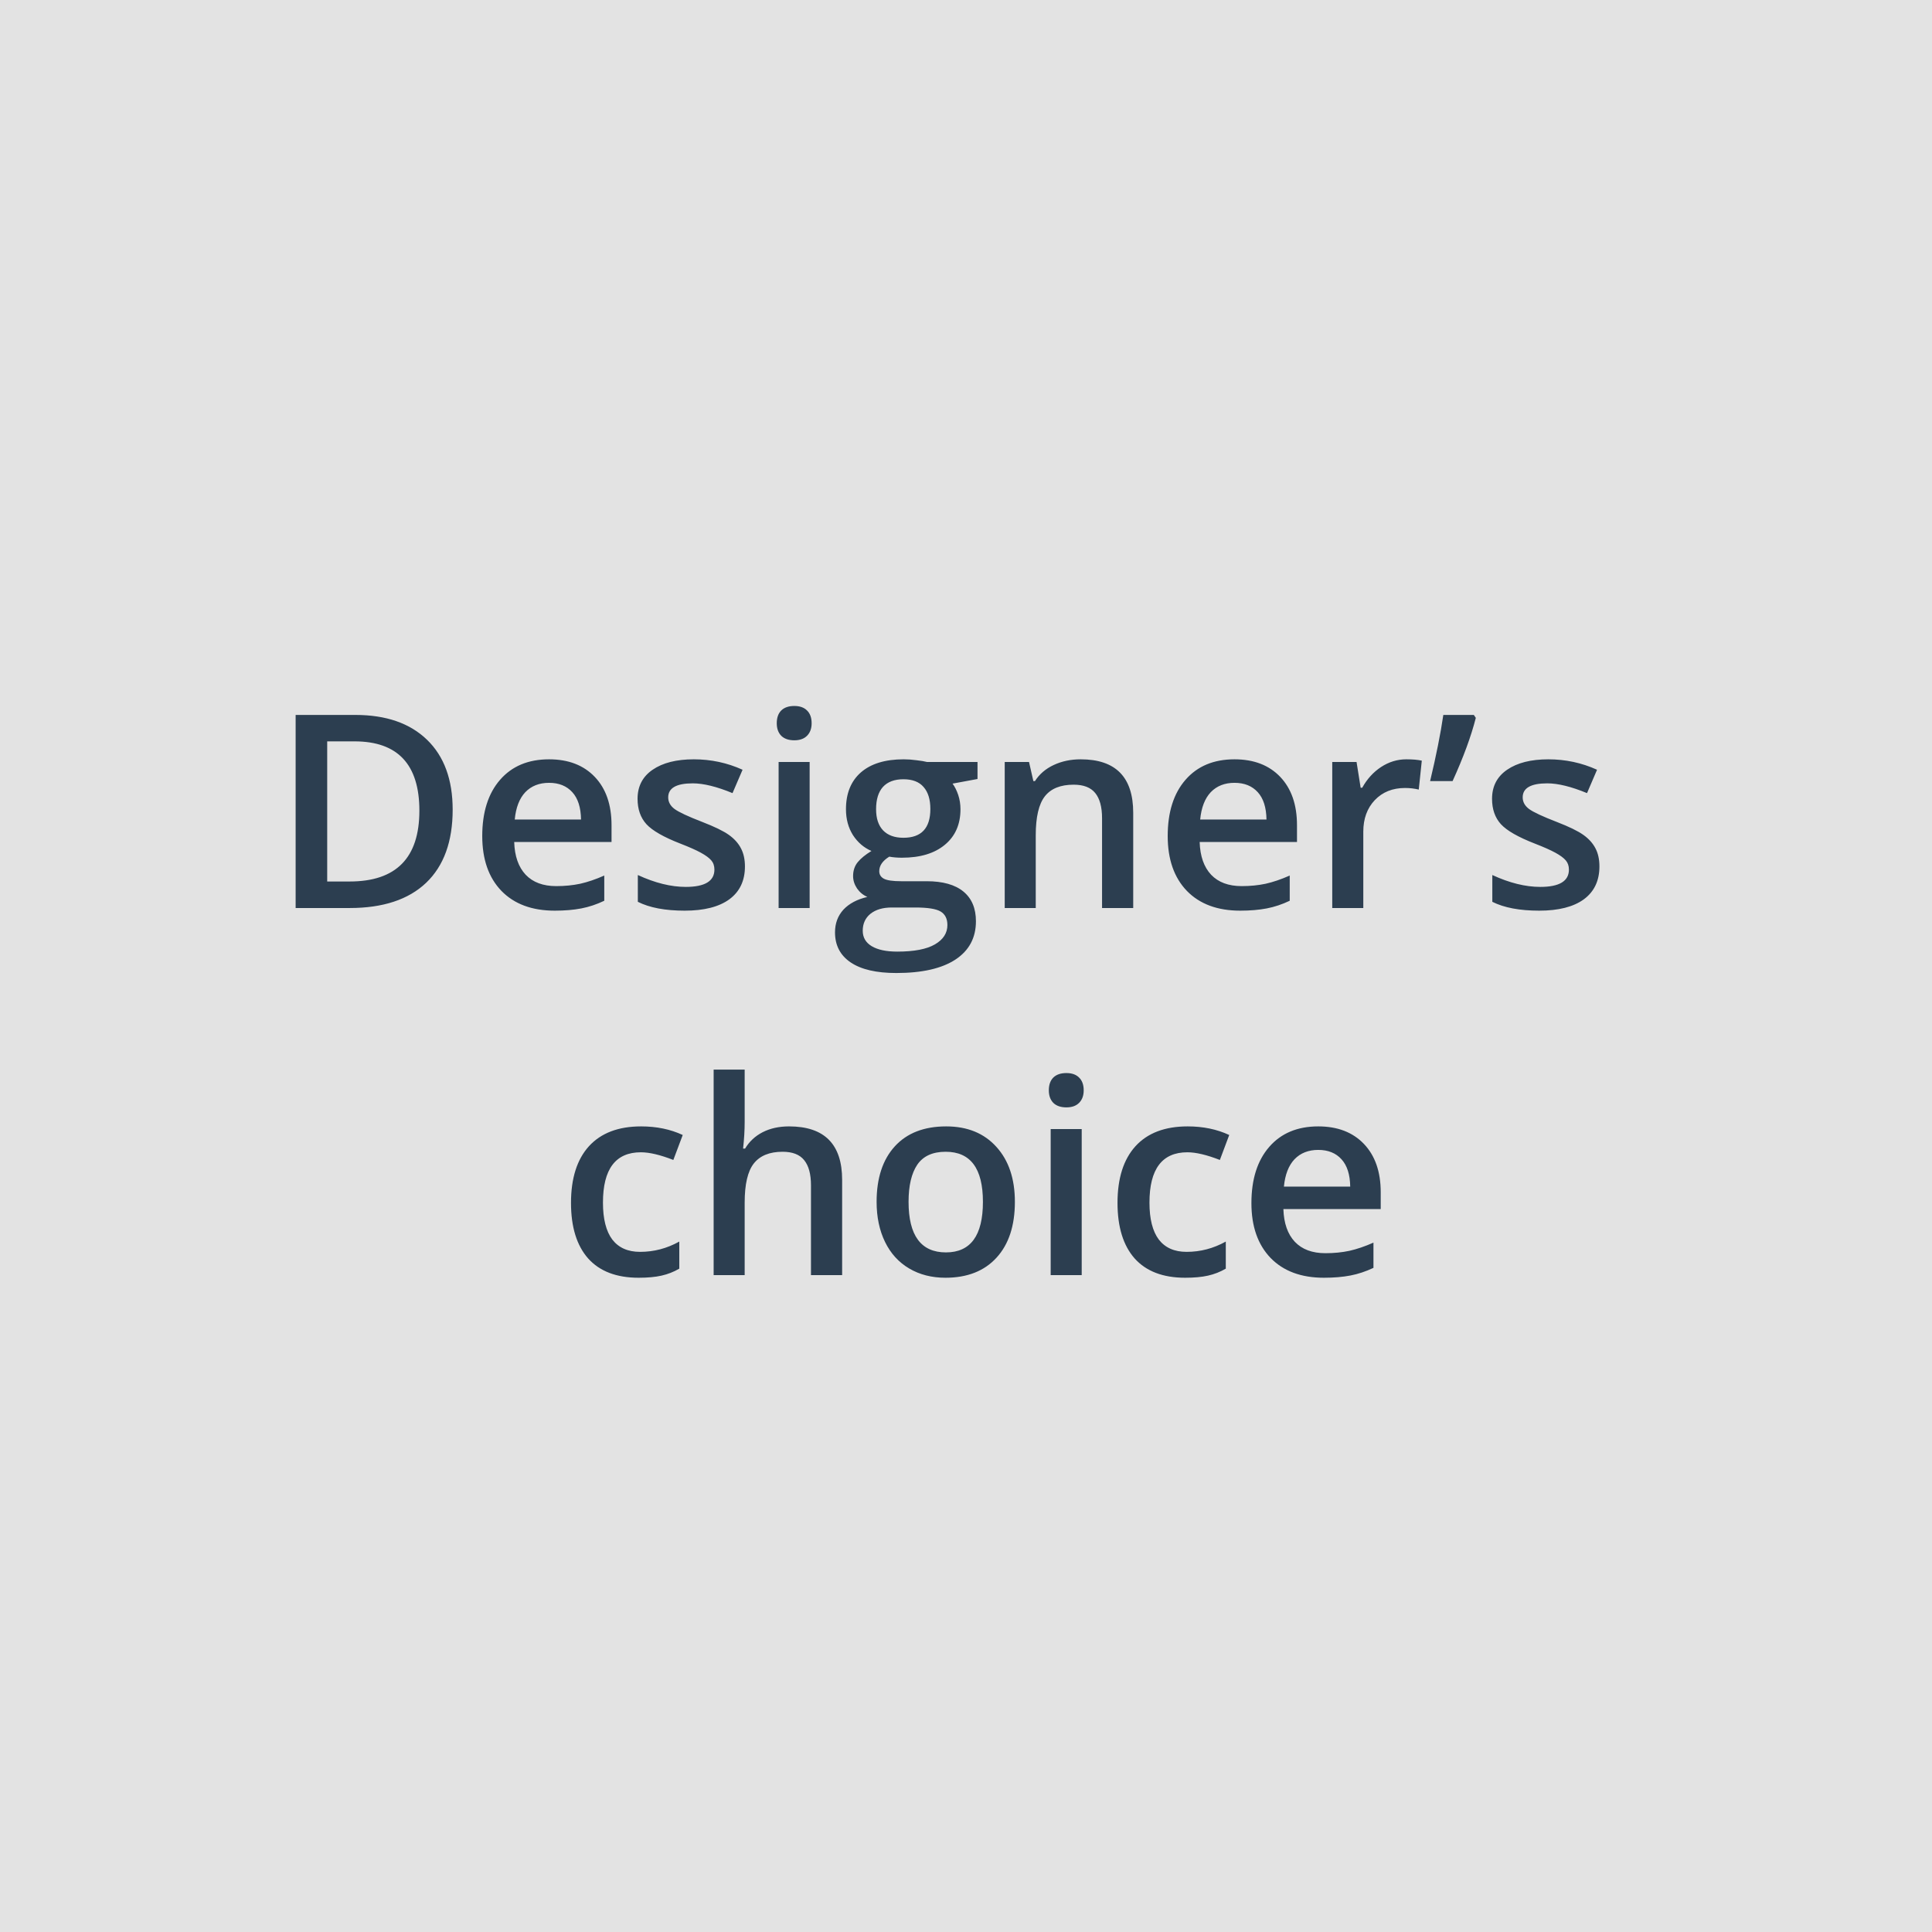 <svg width="100" height="100" viewBox="0 0 100 100" fill="none" xmlns="http://www.w3.org/2000/svg">
<rect y="-0" width="100" height="100" fill="#E3E3E3"/>
<path d="M23.43 41.907C23.43 43.556 22.972 44.819 22.056 45.694C21.14 46.564 19.82 46.999 18.098 46.999H15.302V37.005H18.392C19.982 37.005 21.219 37.434 22.104 38.291C22.988 39.147 23.43 40.353 23.43 41.907ZM21.707 41.961C21.707 39.569 20.588 38.373 18.351 38.373H16.936V45.626H18.098C20.504 45.626 21.707 44.404 21.707 41.961ZM28.714 47.136C27.538 47.136 26.617 46.794 25.952 46.111C25.291 45.423 24.961 44.477 24.961 43.274C24.961 42.039 25.269 41.068 25.884 40.362C26.499 39.655 27.344 39.302 28.42 39.302C29.418 39.302 30.206 39.605 30.785 40.211C31.364 40.818 31.653 41.651 31.653 42.713V43.581H26.615C26.638 44.315 26.836 44.88 27.21 45.277C27.584 45.669 28.11 45.865 28.789 45.865C29.236 45.865 29.65 45.824 30.033 45.742C30.421 45.655 30.835 45.514 31.277 45.318V46.623C30.885 46.81 30.489 46.943 30.088 47.02C29.687 47.097 29.229 47.136 28.714 47.136ZM28.42 40.519C27.91 40.519 27.499 40.681 27.189 41.004C26.884 41.328 26.702 41.8 26.643 42.419H30.074C30.065 41.795 29.915 41.323 29.623 41.004C29.331 40.681 28.93 40.519 28.42 40.519ZM38.558 44.846C38.558 45.584 38.289 46.152 37.751 46.548C37.213 46.94 36.443 47.136 35.44 47.136C34.433 47.136 33.624 46.984 33.014 46.678V45.291C33.902 45.701 34.73 45.906 35.495 45.906C36.484 45.906 36.978 45.607 36.978 45.01C36.978 44.819 36.924 44.659 36.815 44.532C36.705 44.404 36.525 44.272 36.274 44.135C36.024 43.998 35.675 43.844 35.228 43.67C34.358 43.333 33.768 42.996 33.458 42.659C33.153 42.322 33 41.884 33 41.346C33 40.699 33.26 40.198 33.779 39.842C34.303 39.482 35.014 39.302 35.912 39.302C36.801 39.302 37.642 39.482 38.435 39.842L37.915 41.052C37.099 40.715 36.413 40.546 35.857 40.546C35.01 40.546 34.586 40.788 34.586 41.271C34.586 41.508 34.695 41.709 34.914 41.873C35.137 42.037 35.62 42.262 36.363 42.549C36.988 42.791 37.441 43.012 37.724 43.212C38.006 43.413 38.216 43.645 38.352 43.91C38.489 44.169 38.558 44.482 38.558 44.846ZM41.907 46.999H40.301V39.439H41.907V46.999ZM40.205 37.436C40.205 37.149 40.283 36.928 40.438 36.773C40.597 36.618 40.823 36.541 41.114 36.541C41.397 36.541 41.616 36.618 41.77 36.773C41.93 36.928 42.01 37.149 42.01 37.436C42.01 37.709 41.93 37.926 41.77 38.085C41.616 38.24 41.397 38.318 41.114 38.318C40.823 38.318 40.597 38.24 40.438 38.085C40.283 37.926 40.205 37.709 40.205 37.436ZM50.596 39.439V40.321L49.304 40.56C49.422 40.72 49.52 40.916 49.598 41.148C49.675 41.38 49.714 41.627 49.714 41.886C49.714 42.666 49.445 43.279 48.907 43.725C48.37 44.172 47.629 44.395 46.685 44.395C46.444 44.395 46.225 44.377 46.029 44.34C45.683 44.554 45.51 44.805 45.51 45.092C45.51 45.266 45.59 45.395 45.749 45.482C45.913 45.569 46.212 45.612 46.645 45.612H47.964C48.798 45.612 49.431 45.79 49.864 46.145C50.297 46.501 50.514 47.013 50.514 47.683C50.514 48.54 50.16 49.201 49.454 49.666C48.748 50.13 47.727 50.363 46.392 50.363C45.362 50.363 44.575 50.181 44.033 49.816C43.491 49.451 43.22 48.932 43.22 48.257C43.22 47.792 43.366 47.401 43.657 47.081C43.953 46.767 44.366 46.548 44.895 46.425C44.68 46.334 44.503 46.188 44.361 45.988C44.225 45.783 44.156 45.569 44.156 45.345C44.156 45.063 44.236 44.823 44.395 44.627C44.555 44.431 44.792 44.238 45.106 44.046C44.715 43.878 44.395 43.604 44.149 43.226C43.908 42.843 43.787 42.397 43.787 41.886C43.787 41.066 44.045 40.43 44.56 39.979C45.079 39.528 45.817 39.302 46.774 39.302C46.989 39.302 47.212 39.318 47.444 39.35C47.681 39.377 47.859 39.407 47.977 39.439H50.596ZM44.655 48.175C44.655 48.522 44.81 48.788 45.12 48.975C45.435 49.162 45.874 49.255 46.44 49.255C47.315 49.255 47.966 49.13 48.395 48.879C48.823 48.629 49.037 48.296 49.037 47.881C49.037 47.553 48.919 47.319 48.682 47.177C48.449 47.041 48.014 46.972 47.376 46.972H46.159C45.699 46.972 45.332 47.079 45.059 47.294C44.79 47.512 44.655 47.806 44.655 48.175ZM45.346 41.886C45.346 42.36 45.467 42.725 45.708 42.98C45.954 43.235 46.305 43.363 46.761 43.363C47.69 43.363 48.155 42.866 48.155 41.873C48.155 41.38 48.039 41.002 47.807 40.738C47.579 40.469 47.23 40.334 46.761 40.334C46.296 40.334 45.943 40.467 45.701 40.731C45.464 40.995 45.346 41.38 45.346 41.886ZM58.655 46.999H57.042V42.351C57.042 41.768 56.923 41.333 56.687 41.045C56.454 40.758 56.083 40.615 55.572 40.615C54.893 40.615 54.397 40.815 54.082 41.216C53.768 41.617 53.61 42.29 53.61 43.233V46.999H52.004V39.439H53.262L53.487 40.43H53.569C53.797 40.07 54.121 39.792 54.54 39.596C54.959 39.4 55.424 39.302 55.935 39.302C57.748 39.302 58.655 40.225 58.655 42.071V46.999ZM64.192 47.136C63.017 47.136 62.096 46.794 61.431 46.111C60.77 45.423 60.44 44.477 60.44 43.274C60.44 42.039 60.747 41.068 61.362 40.362C61.977 39.655 62.823 39.302 63.898 39.302C64.897 39.302 65.685 39.605 66.264 40.211C66.842 40.818 67.132 41.651 67.132 42.713V43.581H62.094C62.117 44.315 62.315 44.88 62.688 45.277C63.062 45.669 63.589 45.865 64.268 45.865C64.714 45.865 65.129 45.824 65.512 45.742C65.899 45.655 66.314 45.514 66.756 45.318V46.623C66.364 46.81 65.967 46.943 65.566 47.02C65.165 47.097 64.707 47.136 64.192 47.136ZM63.898 40.519C63.388 40.519 62.978 40.681 62.668 41.004C62.363 41.328 62.18 41.8 62.121 42.419H65.553C65.544 41.795 65.393 41.323 65.102 41.004C64.81 40.681 64.409 40.519 63.898 40.519ZM72.792 39.302C73.116 39.302 73.382 39.325 73.592 39.371L73.435 40.868C73.207 40.813 72.97 40.786 72.724 40.786C72.081 40.786 71.559 40.995 71.158 41.415C70.762 41.834 70.564 42.378 70.564 43.048V46.999H68.957V39.439H70.215L70.427 40.772H70.509C70.759 40.321 71.085 39.963 71.486 39.699C71.892 39.434 72.327 39.302 72.792 39.302ZM76.285 37.005L76.388 37.156C76.146 38.108 75.745 39.2 75.185 40.43H74.022C74.337 39.113 74.565 37.971 74.706 37.005H76.285ZM82.786 44.846C82.786 45.584 82.517 46.152 81.98 46.548C81.442 46.94 80.671 47.136 79.669 47.136C78.662 47.136 77.853 46.984 77.242 46.678V45.291C78.131 45.701 78.958 45.906 79.724 45.906C80.713 45.906 81.207 45.607 81.207 45.01C81.207 44.819 81.152 44.659 81.043 44.532C80.934 44.404 80.754 44.272 80.503 44.135C80.252 43.998 79.904 43.844 79.457 43.67C78.587 43.333 77.996 42.996 77.686 42.659C77.381 42.322 77.228 41.884 77.228 41.346C77.228 40.699 77.488 40.198 78.008 39.842C78.532 39.482 79.243 39.302 80.141 39.302C81.029 39.302 81.87 39.482 82.663 39.842L82.144 41.052C81.328 40.715 80.642 40.546 80.086 40.546C79.238 40.546 78.814 40.788 78.814 41.271C78.814 41.508 78.924 41.709 79.143 41.873C79.366 42.037 79.849 42.262 80.592 42.549C81.216 42.791 81.67 43.012 81.952 43.212C82.235 43.413 82.444 43.645 82.581 43.91C82.718 44.169 82.786 44.482 82.786 44.846ZM33.055 66.136C31.911 66.136 31.04 65.803 30.443 65.138C29.851 64.468 29.555 63.509 29.555 62.26C29.555 60.989 29.865 60.011 30.484 59.328C31.109 58.644 32.009 58.302 33.185 58.302C33.982 58.302 34.7 58.45 35.338 58.747L34.852 60.039C34.173 59.774 33.613 59.642 33.171 59.642C31.863 59.642 31.209 60.51 31.209 62.247C31.209 63.094 31.371 63.732 31.694 64.161C32.023 64.585 32.501 64.796 33.13 64.796C33.845 64.796 34.522 64.619 35.16 64.263V65.665C34.873 65.833 34.565 65.954 34.237 66.027C33.914 66.1 33.52 66.136 33.055 66.136ZM43.589 65.999H41.976V61.351C41.976 60.768 41.857 60.333 41.62 60.045C41.388 59.758 41.016 59.615 40.506 59.615C39.831 59.615 39.335 59.818 39.016 60.223C38.701 60.624 38.544 61.299 38.544 62.247V65.999H36.938V55.363H38.544V58.063C38.544 58.496 38.517 58.959 38.462 59.451H38.565C38.783 59.086 39.086 58.803 39.474 58.603C39.866 58.403 40.321 58.302 40.841 58.302C42.673 58.302 43.589 59.225 43.589 61.071V65.999ZM52.53 62.206C52.53 63.441 52.214 64.404 51.58 65.097C50.947 65.79 50.065 66.136 48.935 66.136C48.228 66.136 47.604 65.977 47.062 65.658C46.519 65.339 46.102 64.881 45.81 64.284C45.519 63.687 45.373 62.994 45.373 62.206C45.373 60.98 45.688 60.023 46.316 59.334C46.945 58.646 47.832 58.302 48.976 58.302C50.069 58.302 50.935 58.655 51.573 59.362C52.211 60.064 52.53 61.012 52.53 62.206ZM47.027 62.206C47.027 63.951 47.672 64.824 48.962 64.824C50.238 64.824 50.876 63.951 50.876 62.206C50.876 60.478 50.233 59.615 48.948 59.615C48.274 59.615 47.784 59.838 47.478 60.285C47.178 60.731 47.027 61.372 47.027 62.206ZM55.989 65.999H54.383V58.439H55.989V65.999ZM54.287 56.436C54.287 56.149 54.365 55.928 54.52 55.773C54.679 55.618 54.905 55.541 55.196 55.541C55.479 55.541 55.698 55.618 55.852 55.773C56.012 55.928 56.092 56.149 56.092 56.436C56.092 56.709 56.012 56.926 55.852 57.085C55.698 57.24 55.479 57.318 55.196 57.318C54.905 57.318 54.679 57.24 54.52 57.085C54.365 56.926 54.287 56.709 54.287 56.436ZM61.342 66.136C60.198 66.136 59.328 65.803 58.73 65.138C58.138 64.468 57.842 63.509 57.842 62.26C57.842 60.989 58.152 60.011 58.772 59.328C59.396 58.644 60.296 58.302 61.472 58.302C62.269 58.302 62.987 58.45 63.625 58.747L63.14 60.039C62.461 59.774 61.9 59.642 61.458 59.642C60.15 59.642 59.496 60.51 59.496 62.247C59.496 63.094 59.658 63.732 59.981 64.161C60.31 64.585 60.788 64.796 61.417 64.796C62.133 64.796 62.809 64.619 63.447 64.263V65.665C63.16 65.833 62.852 65.954 62.524 66.027C62.201 66.1 61.807 66.136 61.342 66.136ZM68.526 66.136C67.351 66.136 66.43 65.794 65.765 65.111C65.104 64.423 64.773 63.477 64.773 62.274C64.773 61.039 65.081 60.068 65.696 59.362C66.311 58.655 67.157 58.302 68.232 58.302C69.231 58.302 70.019 58.605 70.598 59.211C71.176 59.818 71.466 60.651 71.466 61.713V62.581H66.428C66.451 63.315 66.649 63.88 67.022 64.277C67.396 64.669 67.922 64.865 68.602 64.865C69.048 64.865 69.463 64.824 69.846 64.742C70.233 64.655 70.648 64.514 71.09 64.318V65.624C70.698 65.81 70.301 65.942 69.9 66.02C69.499 66.097 69.041 66.136 68.526 66.136ZM68.232 59.519C67.722 59.519 67.312 59.681 67.002 60.004C66.697 60.328 66.514 60.8 66.455 61.419H69.887C69.878 60.795 69.727 60.323 69.436 60.004C69.144 59.681 68.743 59.519 68.232 59.519Z" fill="#2C3E50"/>
</svg>
